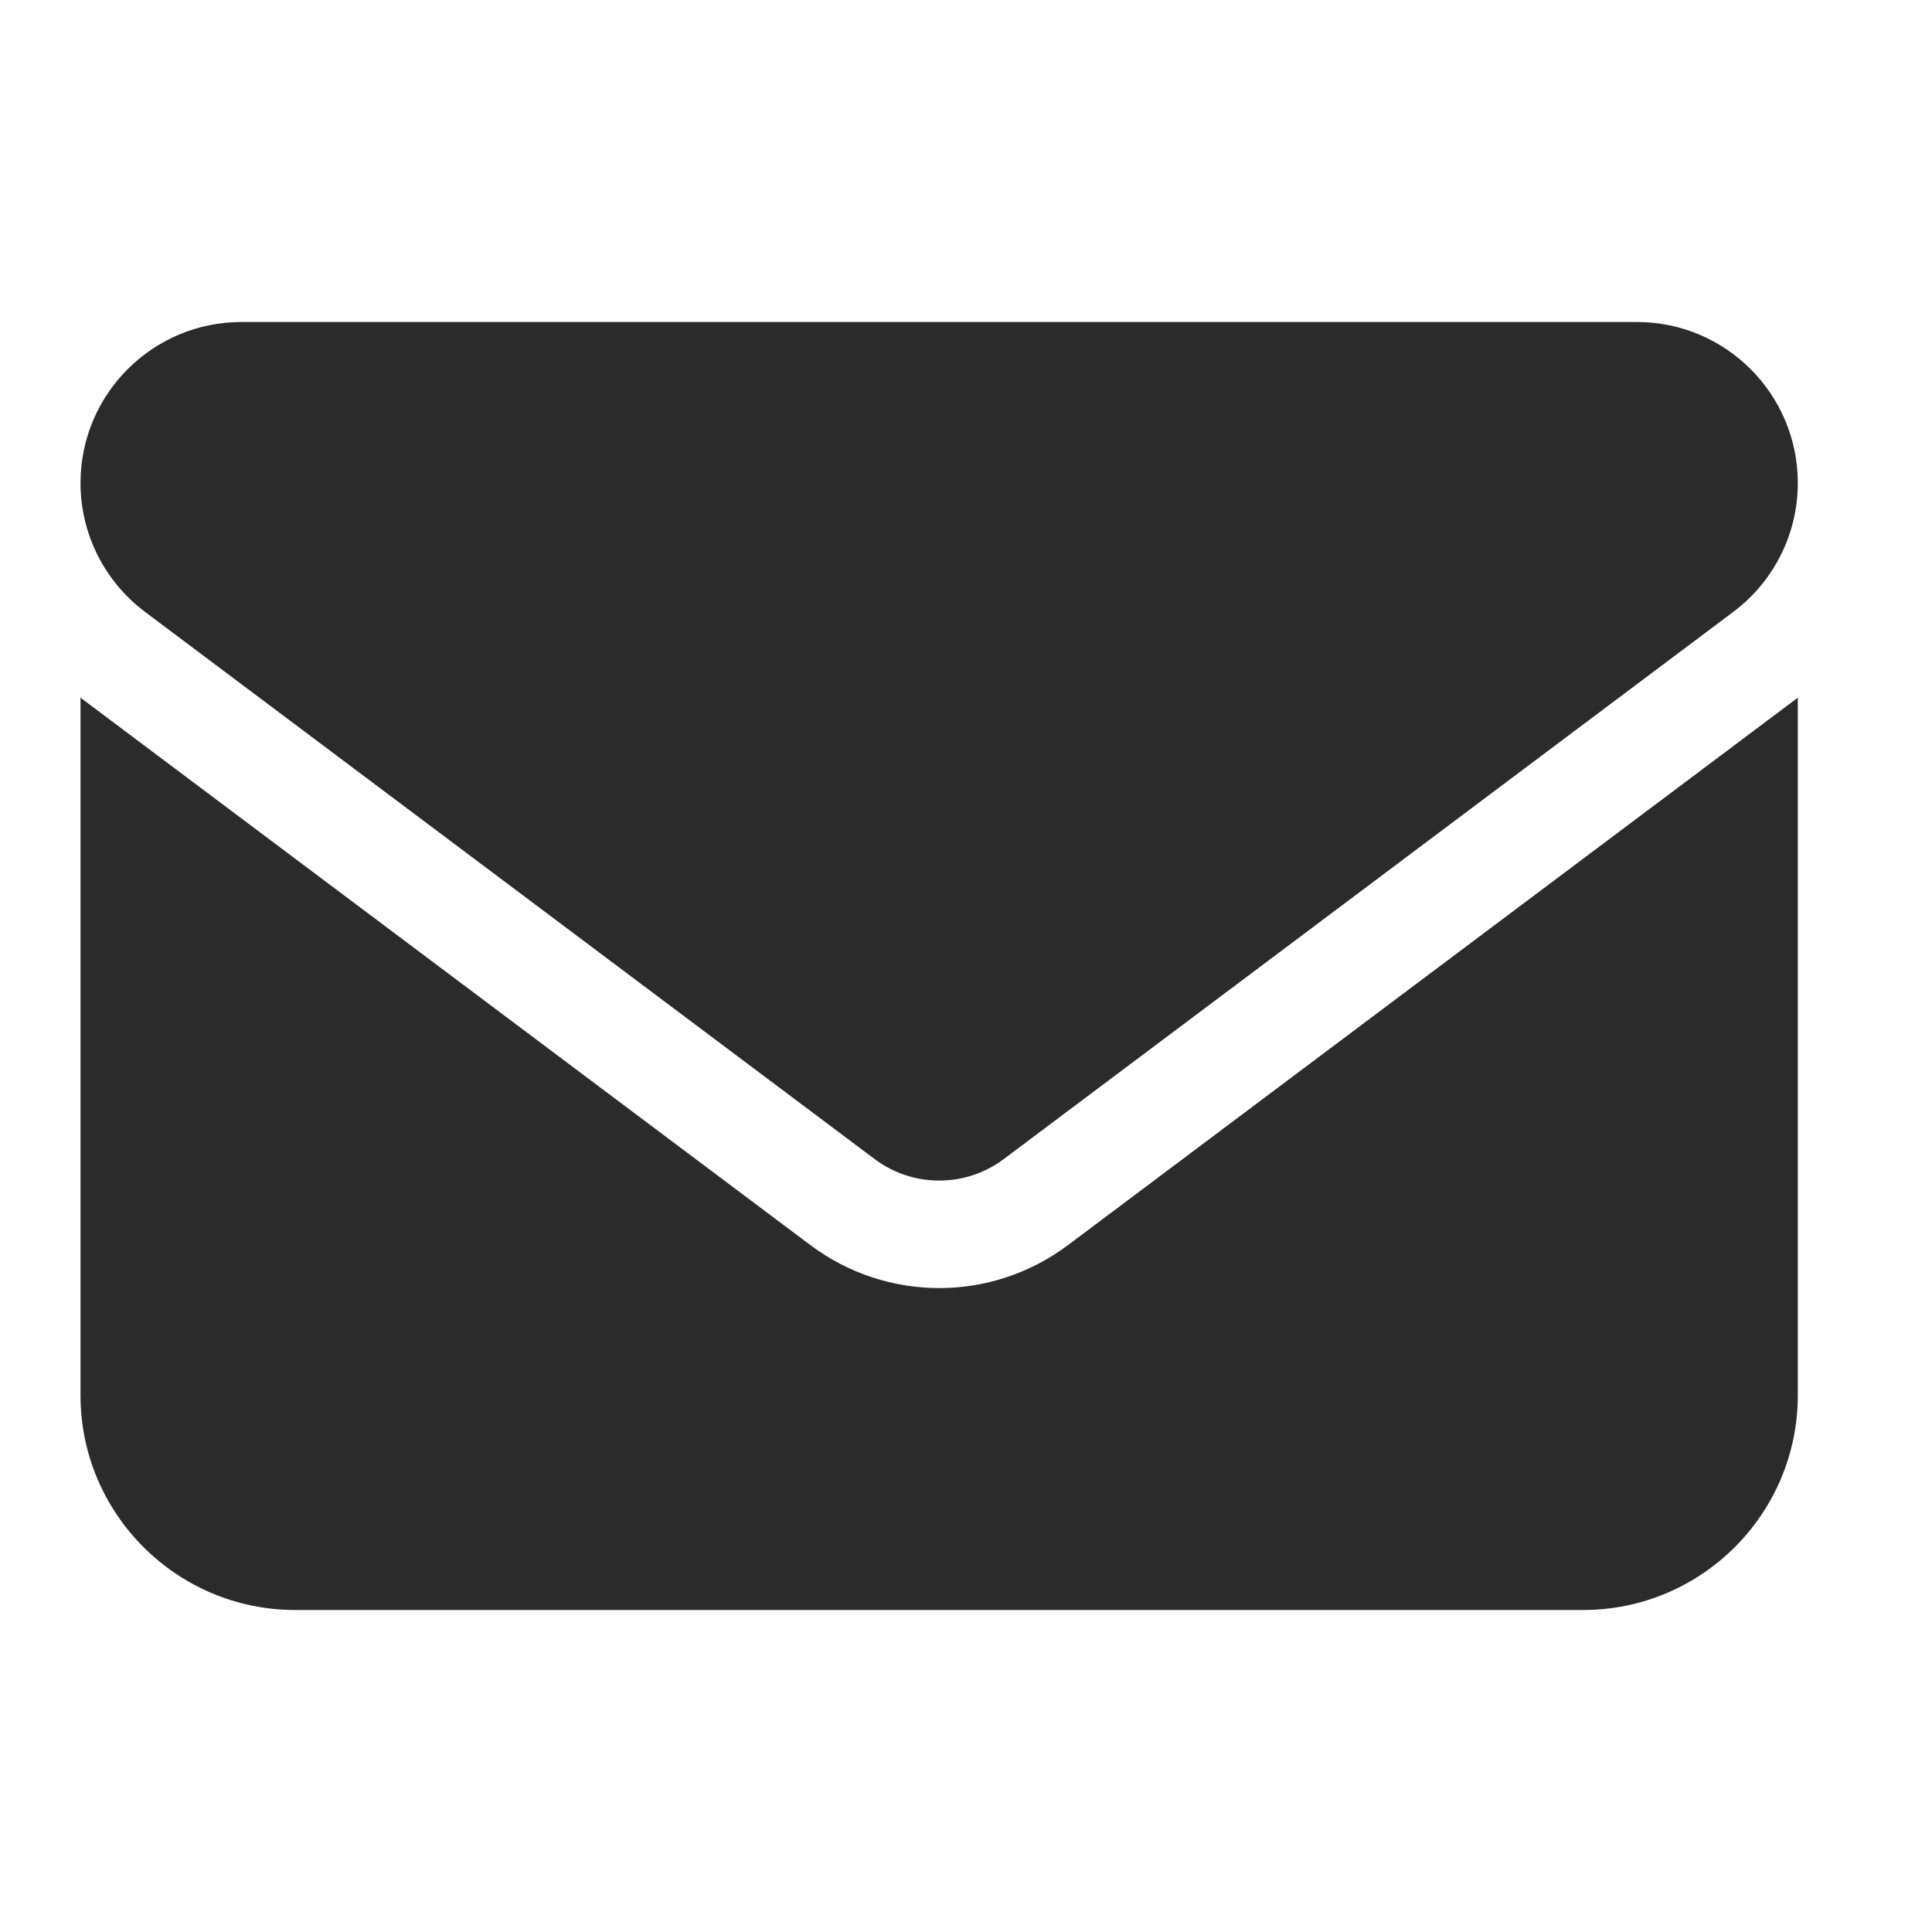 <svg xmlns="http://www.w3.org/2000/svg" width="24" height="24" viewBox="0 0 24 24" fill="none">
  <path d="M3 4C1.896 4 1 4.896 1 6C1 6.629 1.296 7.221 1.8 7.6L10.867 14.4C11.342 14.754 11.992 14.754 12.467 14.4L21.533 7.6C22.038 7.221 22.333 6.629 22.333 6C22.333 4.896 21.438 4 20.333 4H3ZM1 8.667V17.333C1 18.804 2.196 20 3.667 20H19.667C21.137 20 22.333 18.804 22.333 17.333V8.667L13.267 15.467C12.317 16.179 11.017 16.179 10.067 15.467L1 8.667Z" fill="#2B2B2B"/>
</svg>